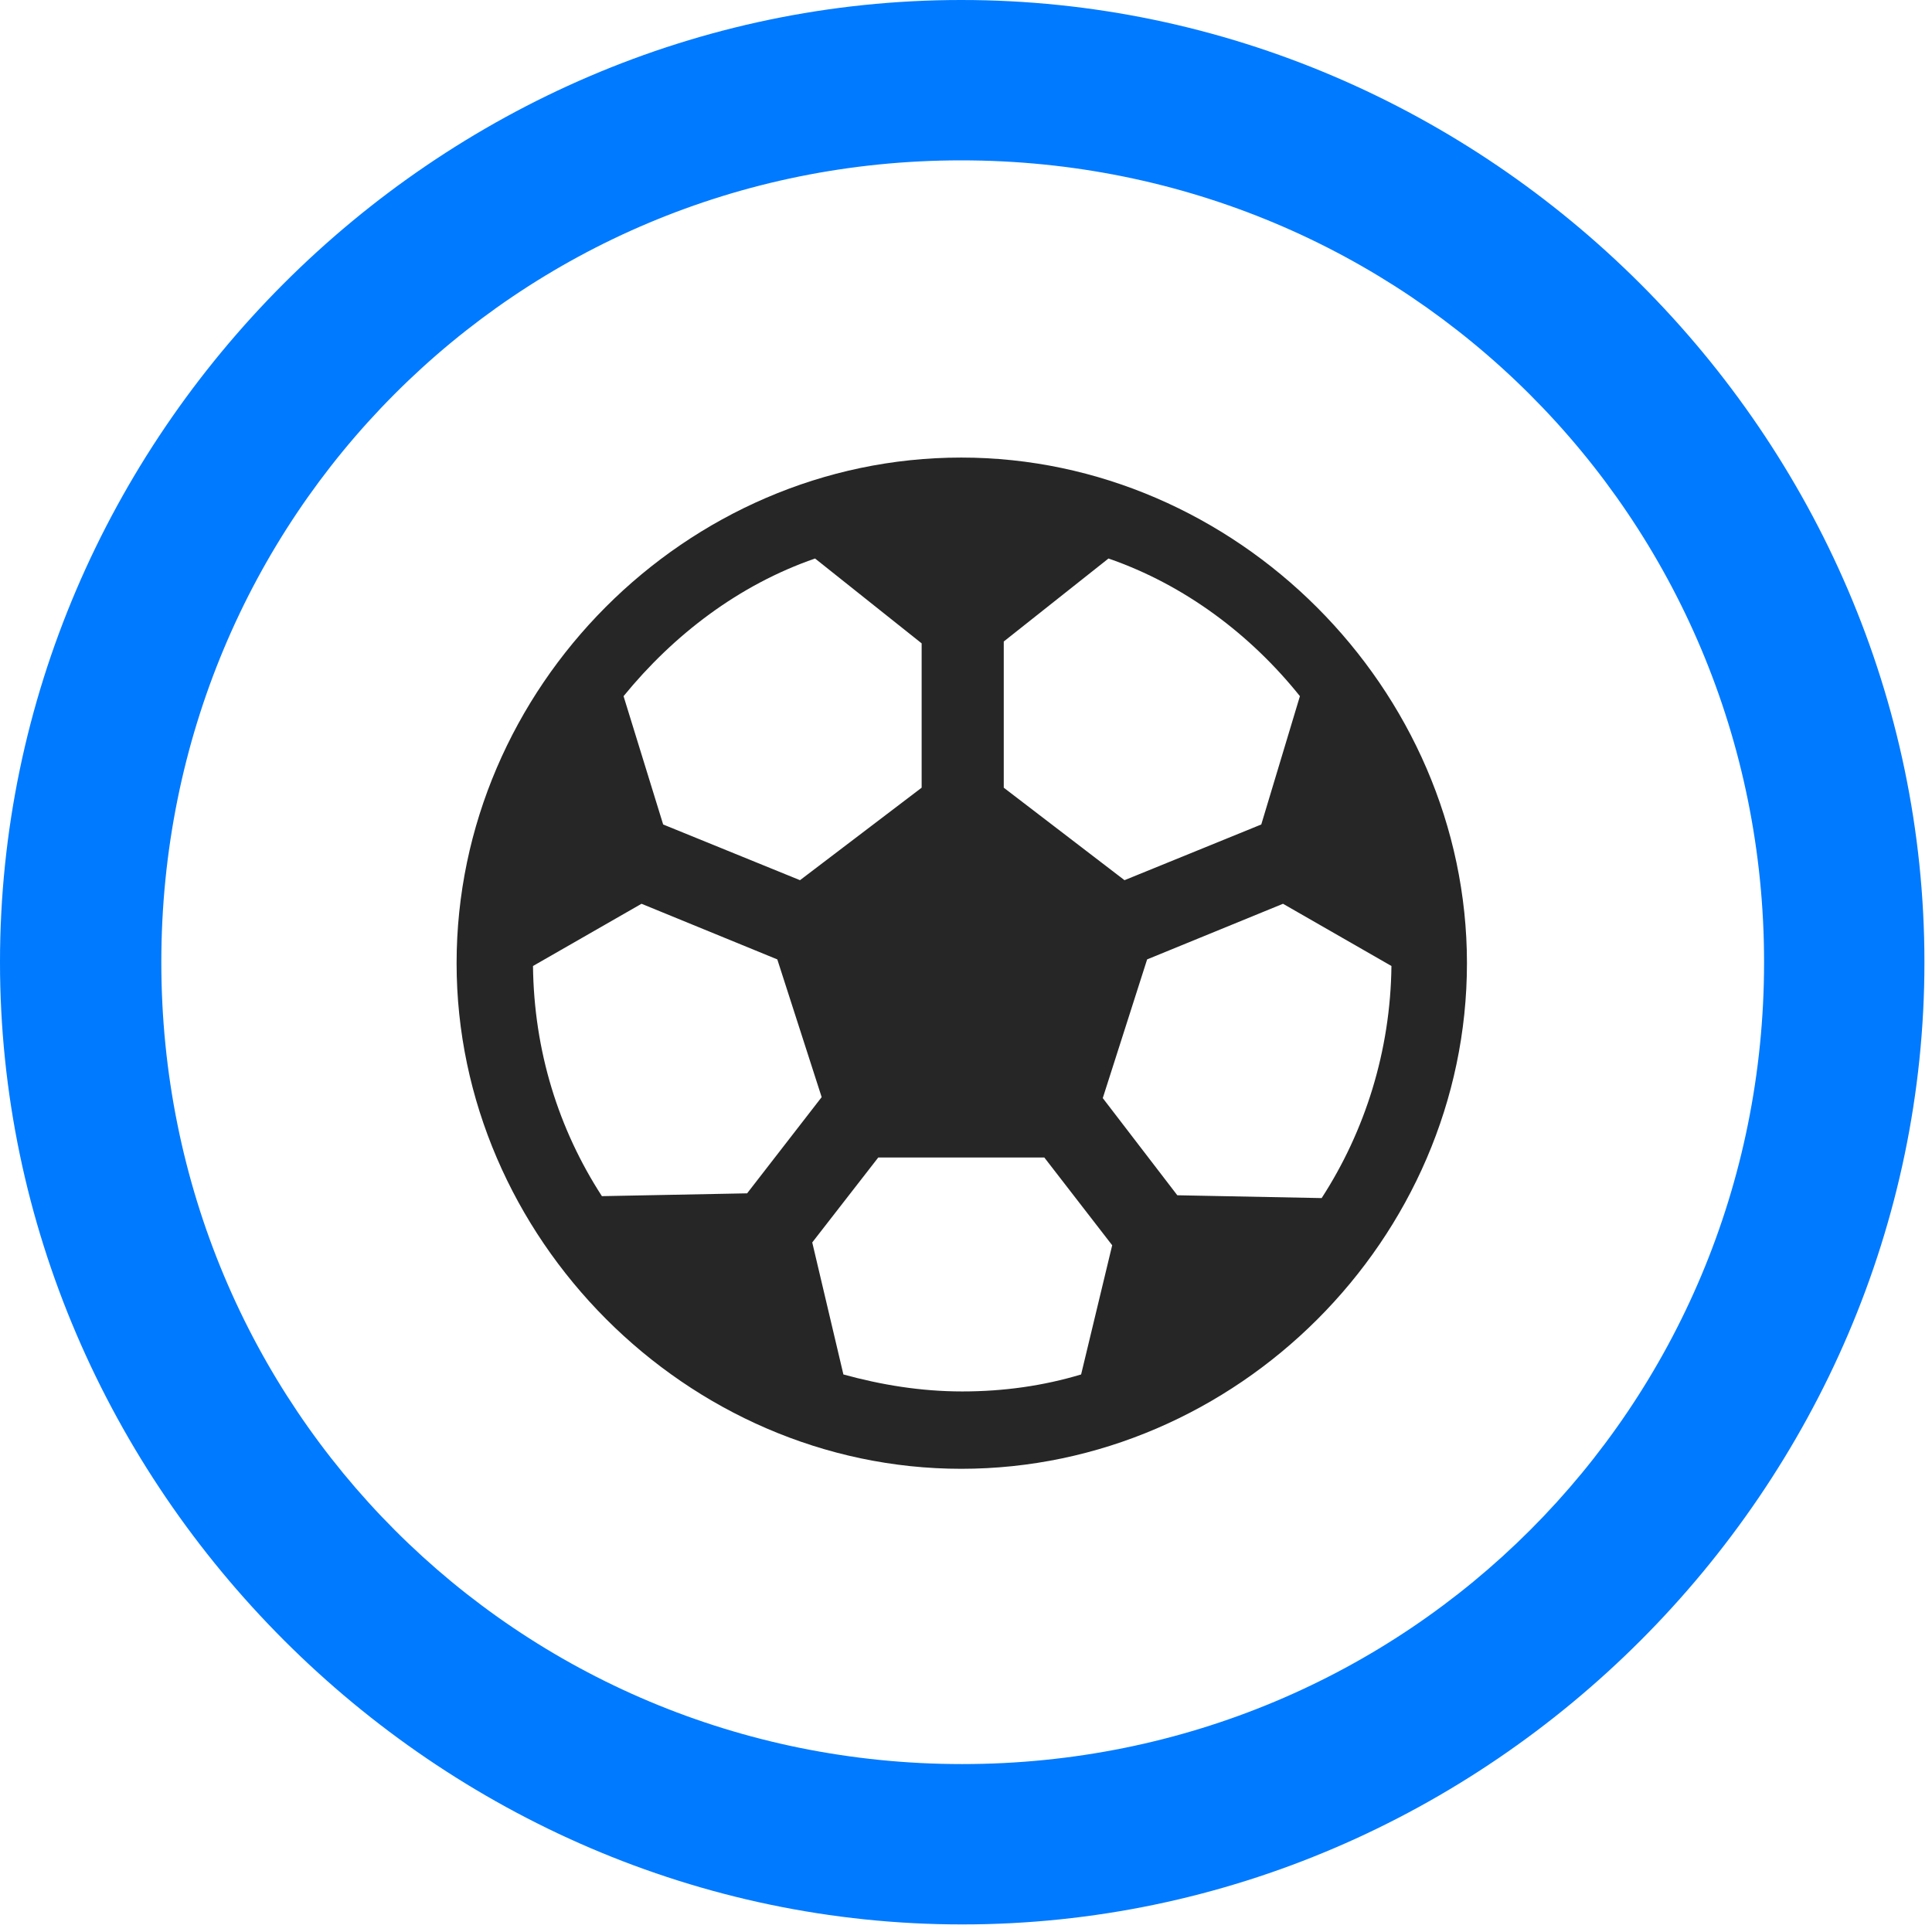 <svg width="24" height="24" viewBox="0 0 24 24" fill="none" xmlns="http://www.w3.org/2000/svg">
<path d="M11.953 23.906C18.492 23.906 23.906 18.48 23.906 11.953C23.906 5.414 18.48 0 11.941 0C5.414 0 0 5.414 0 11.953C0 18.48 5.426 23.906 11.953 23.906ZM11.953 21.914C6.422 21.914 2.004 17.484 2.004 11.953C2.004 6.422 6.41 1.992 11.941 1.992C17.473 1.992 21.914 6.422 21.914 11.953C21.914 17.484 17.484 21.914 11.953 21.914Z" fill="#007AFF"/>
<path d="M11.941 18.246C15.363 18.246 18.223 15.387 18.223 11.965C18.223 8.555 15.352 5.684 11.941 5.684C8.52 5.684 5.672 8.543 5.672 11.965C5.672 15.375 8.531 18.246 11.941 18.246ZM7.477 14.859C6.938 14.027 6.633 13.055 6.621 12L7.969 11.227L9.656 11.918L10.207 13.629L9.281 14.824L7.477 14.859ZM7.746 8.648C8.367 7.887 9.176 7.266 10.125 6.938L11.449 7.992V9.785L9.938 10.934L8.238 10.242L7.746 8.648ZM16.148 8.648L15.668 10.242L13.969 10.934L12.469 9.785V7.969L13.77 6.938C14.719 7.266 15.539 7.887 16.148 8.648ZM16.418 14.883L14.625 14.848L13.699 13.641L14.25 11.918L15.938 11.227L17.285 12C17.273 13.055 16.957 14.051 16.418 14.883ZM11.953 17.285C11.438 17.285 10.945 17.203 10.477 17.074L10.09 15.434L10.91 14.379H12.973L13.816 15.469L13.43 17.074C12.961 17.215 12.469 17.285 11.953 17.285Z" fill="black" fill-opacity="0.85"/>
</svg>
